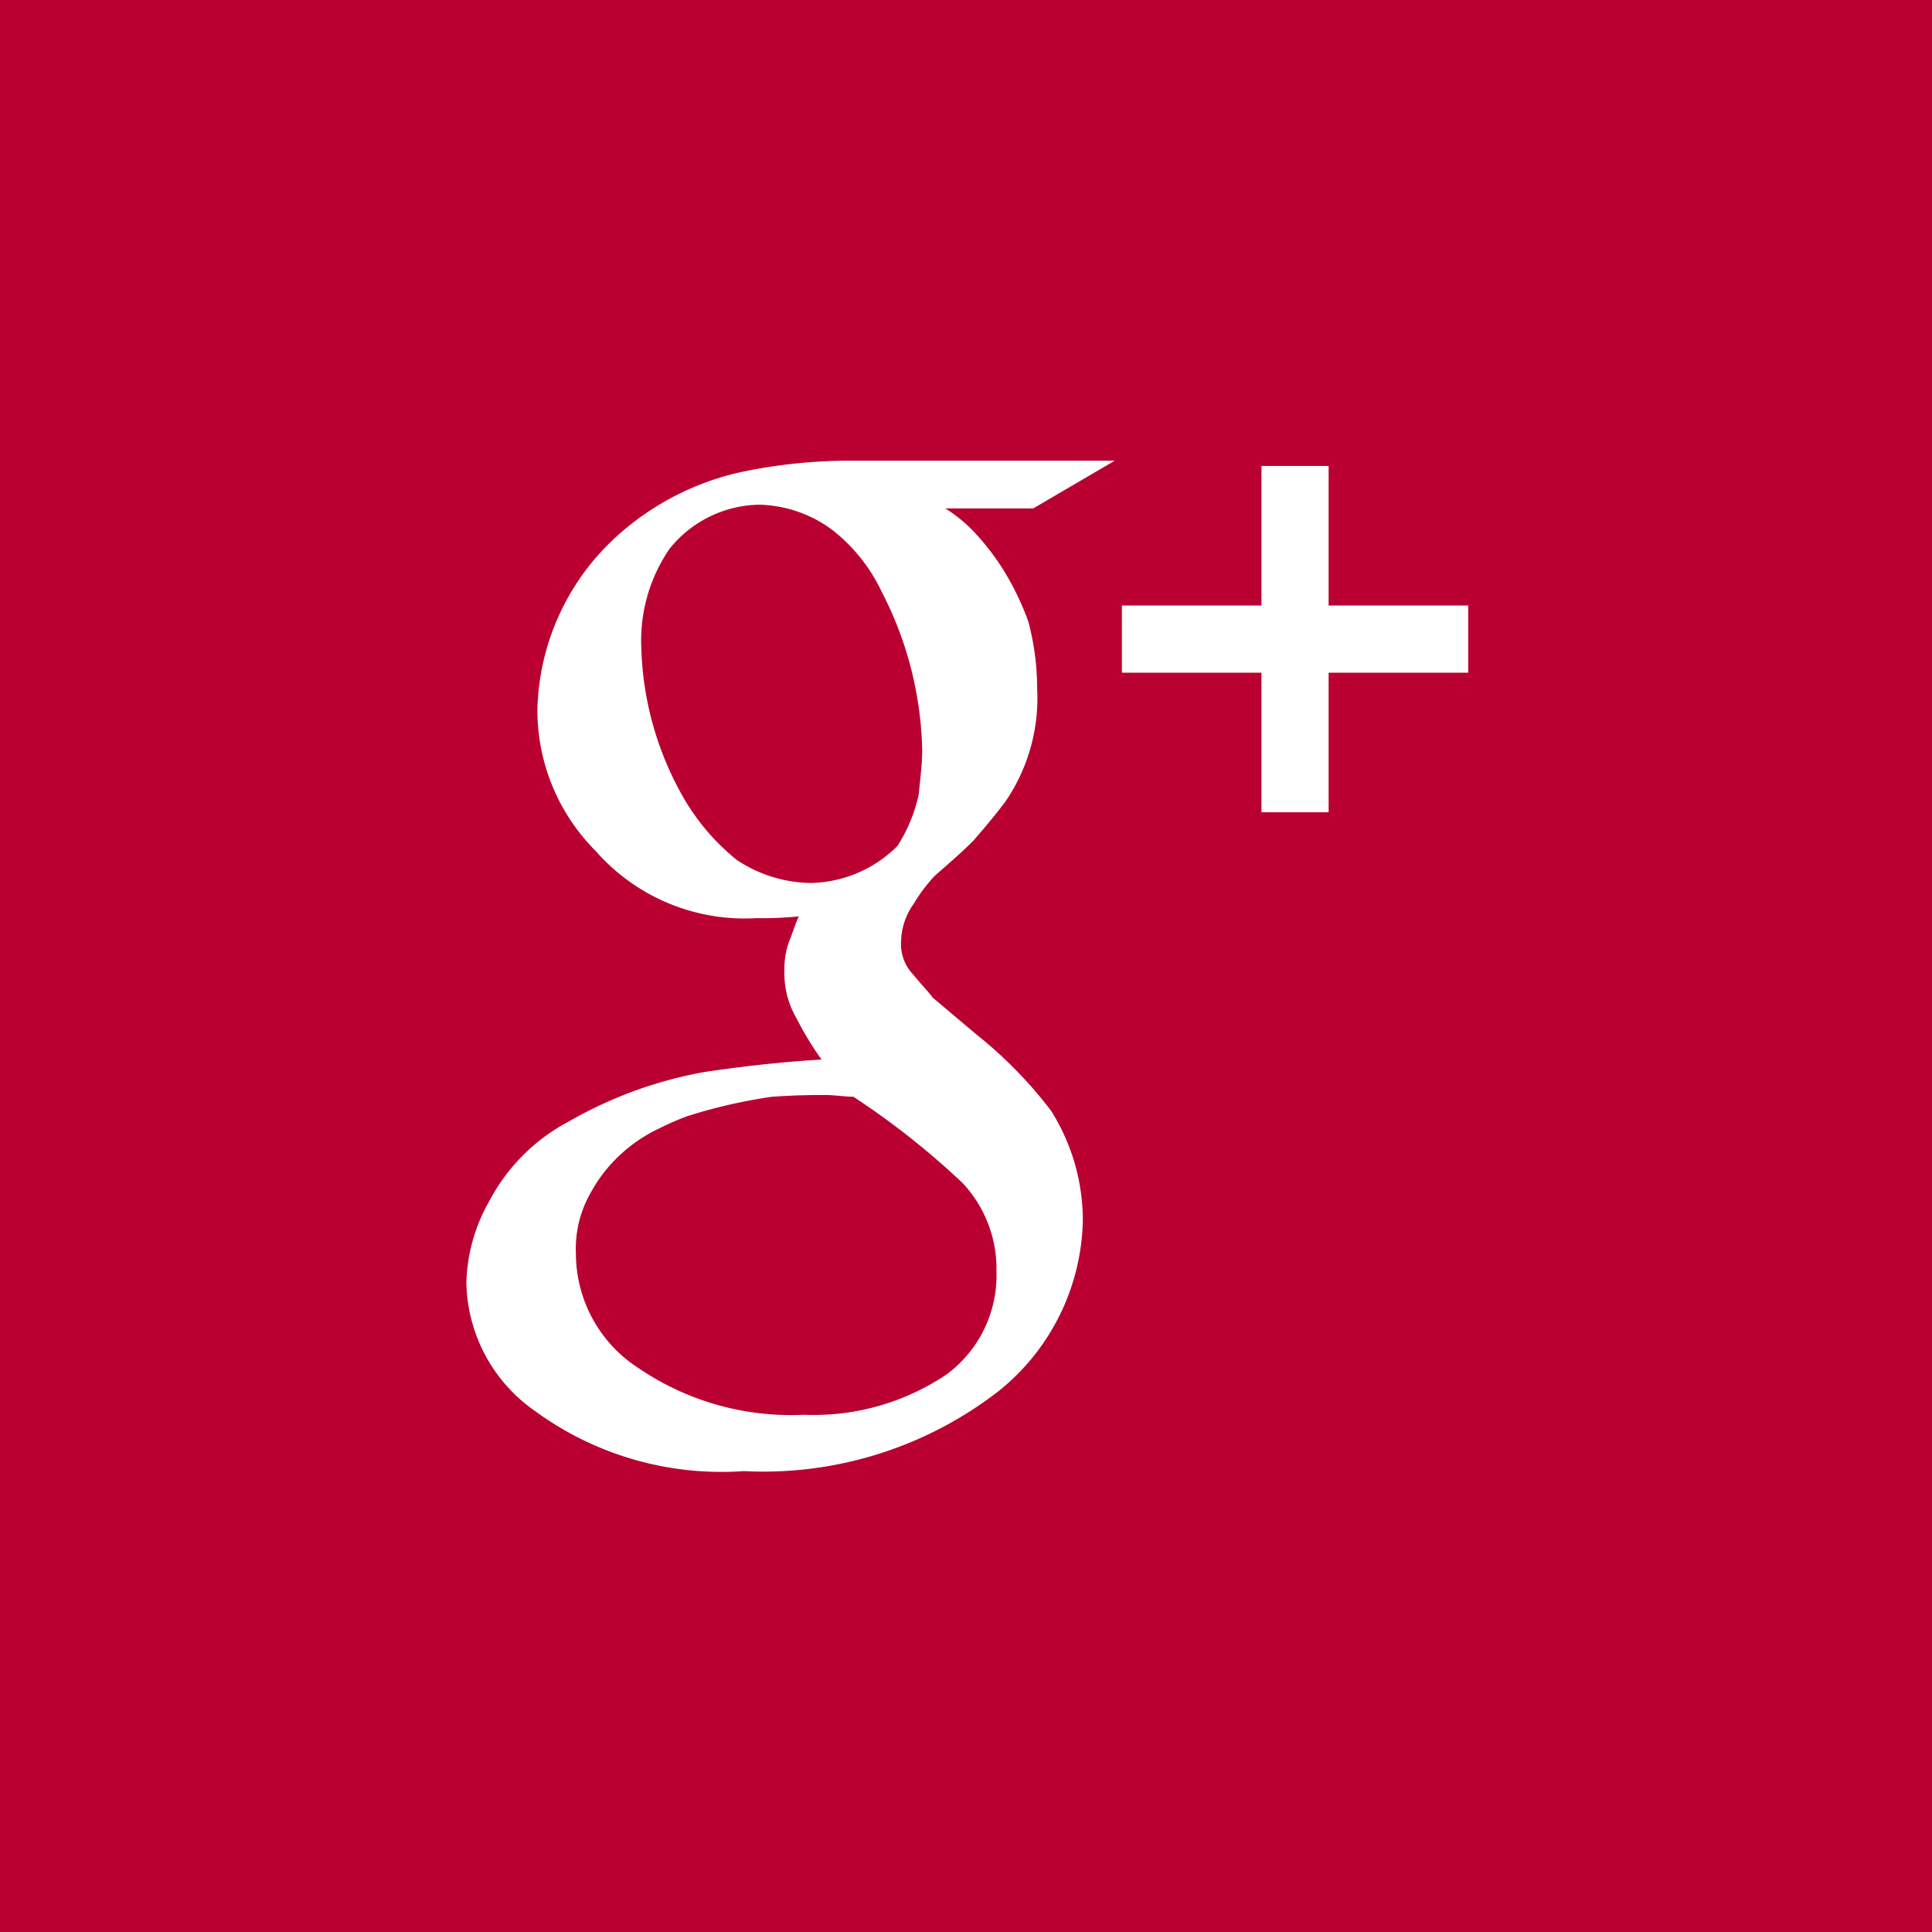 <svg xmlns="http://www.w3.org/2000/svg" viewBox="273 -8136.703 35.103 35.103">
  <defs>
    <style>
      .cls-1 {
        fill: #ba0031;
      }

      .cls-2 {
        fill: #fff;
      }
    </style>
  </defs>
  <g id="Group_2212" data-name="Group 2212" transform="translate(-356 -12310)">
    <rect id="Rectangle_1133" data-name="Rectangle 1133" class="cls-1" width="35.103" height="35.103" transform="translate(629 4173.297)"/>
    <path id="Path_525" data-name="Path 525" class="cls-2" d="M18.1,9.967a2.664,2.664,0,0,1,.514.417,4.5,4.5,0,0,1,.546.706,5.032,5.032,0,0,1,.449.931,4.679,4.679,0,0,1,.161,1.22,3.321,3.321,0,0,1-.578,2.055c-.193.257-.385.482-.578.706-.225.225-.449.417-.706.642a3.066,3.066,0,0,0-.385.514,1.21,1.21,0,0,0-.225.674.8.8,0,0,0,.225.61c.128.161.257.289.353.417l.8.674a7.828,7.828,0,0,1,1.348,1.38A3.739,3.739,0,0,1,20.6,22.9a4.075,4.075,0,0,1-1.541,3.114,6.977,6.977,0,0,1-4.623,1.445,5.734,5.734,0,0,1-3.788-1.091A2.9,2.9,0,0,1,9.4,24.028a3.143,3.143,0,0,1,.417-1.477,3.459,3.459,0,0,1,1.445-1.445,7.632,7.632,0,0,1,2.472-.9c.867-.128,1.573-.193,2.119-.225a5.653,5.653,0,0,1-.449-.738,1.629,1.629,0,0,1-.225-.9,1.383,1.383,0,0,1,.1-.546c.064-.161.1-.289.161-.417a6.72,6.72,0,0,1-.77.032,3.6,3.6,0,0,1-2.921-1.22,3.621,3.621,0,0,1-1.059-2.568,4.388,4.388,0,0,1,1.509-3.21,4.969,4.969,0,0,1,2.119-1.091A9.563,9.563,0,0,1,16.366,9.1h4.815L19.7,9.967H18.1Zm.931,13.868a2.282,2.282,0,0,0-.61-1.605,14.263,14.263,0,0,0-1.99-1.573c-.161,0-.321-.032-.546-.032-.128,0-.449,0-.931.032a9.618,9.618,0,0,0-1.541.353,5.066,5.066,0,0,0-.514.225,2.739,2.739,0,0,0-.674.449,2.684,2.684,0,0,0-.578.738,2.037,2.037,0,0,0-.257,1.091A2.48,2.48,0,0,0,12.546,25.6a4.917,4.917,0,0,0,2.986.835,4.318,4.318,0,0,0,2.6-.738A2.238,2.238,0,0,0,19.031,23.835ZM15.66,16.773a2.288,2.288,0,0,0,1.573-.674,2.87,2.87,0,0,0,.385-.931c.032-.321.064-.578.064-.8a6.541,6.541,0,0,0-.738-2.889,3.1,3.1,0,0,0-.9-1.124A2.319,2.319,0,0,0,14.729,9.9a2.131,2.131,0,0,0-1.637.8,2.948,2.948,0,0,0-.514,1.8,5.791,5.791,0,0,0,.77,2.729,4.065,4.065,0,0,0,.963,1.124A2.476,2.476,0,0,0,15.66,16.773Z" transform="translate(628.074 4172.567)"/>
    <path id="Path_526" data-name="Path 526" class="cls-2" d="M52.792,11.936H50.256V9.4h-1.22v2.536H46.5v1.22h2.536v2.536h1.22V13.156h2.536Z" transform="translate(602.884 4172.363)"/>
  </g>
</svg>

